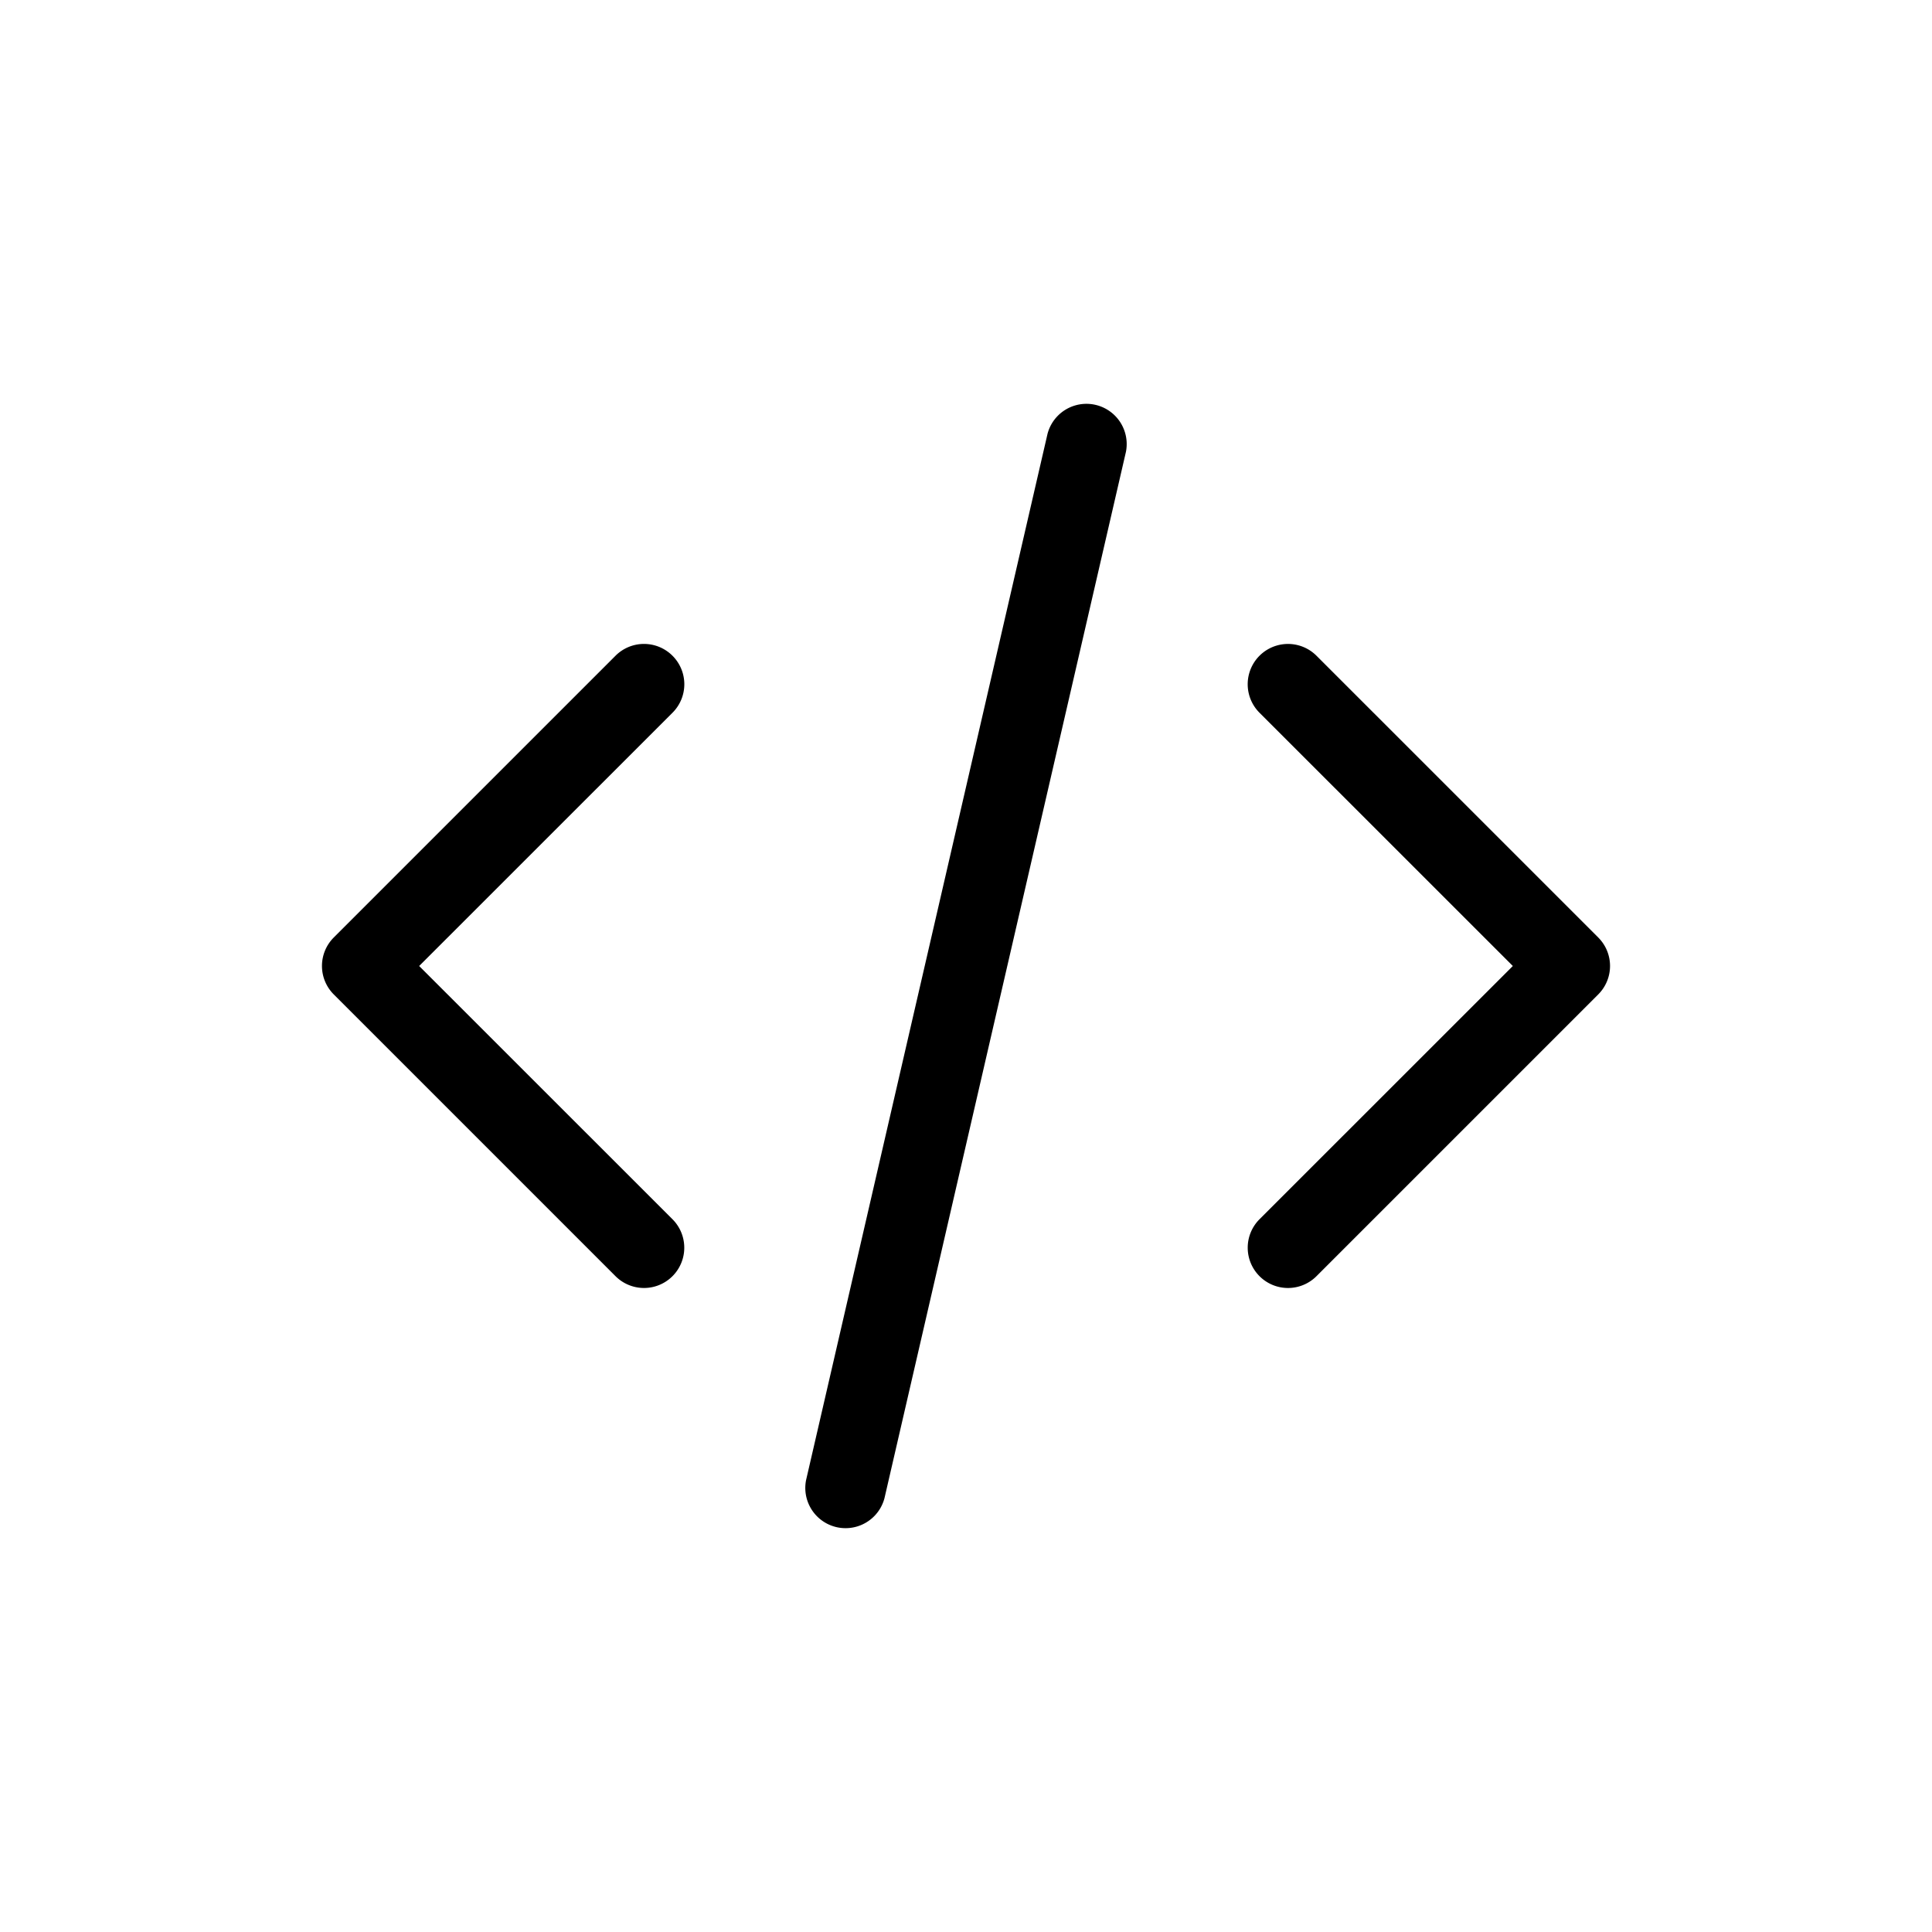 <svg
  xmlns="http://www.w3.org/2000/svg"
  width="24"
  height="24"
  fill="none"
  viewBox="0 0 24 24"
>
  <path
    fill="currentColor"
    fill-rule="evenodd"
    d="M13.987 5.612a.5.5 0 0 0-.974-.224l-3 13a.5.5 0 0 0 .974.224zM8.354 8.146a.5.5 0 0 1 0 .708L5.207 12l3.147 3.146a.5.5 0 1 1-.708.707l-3.5-3.5a.5.5 0 0 1 0-.707l3.5-3.5a.5.5 0 0 1 .708 0m7.292 7.707a.5.5 0 0 1 0-.707L18.793 12l-3.147-3.146a.5.5 0 0 1 .708-.708l3.5 3.5a.5.5 0 0 1 0 .707l-3.5 3.5a.5.5 0 0 1-.708 0"
    clip-rule="evenodd"
  ></path>
</svg>
